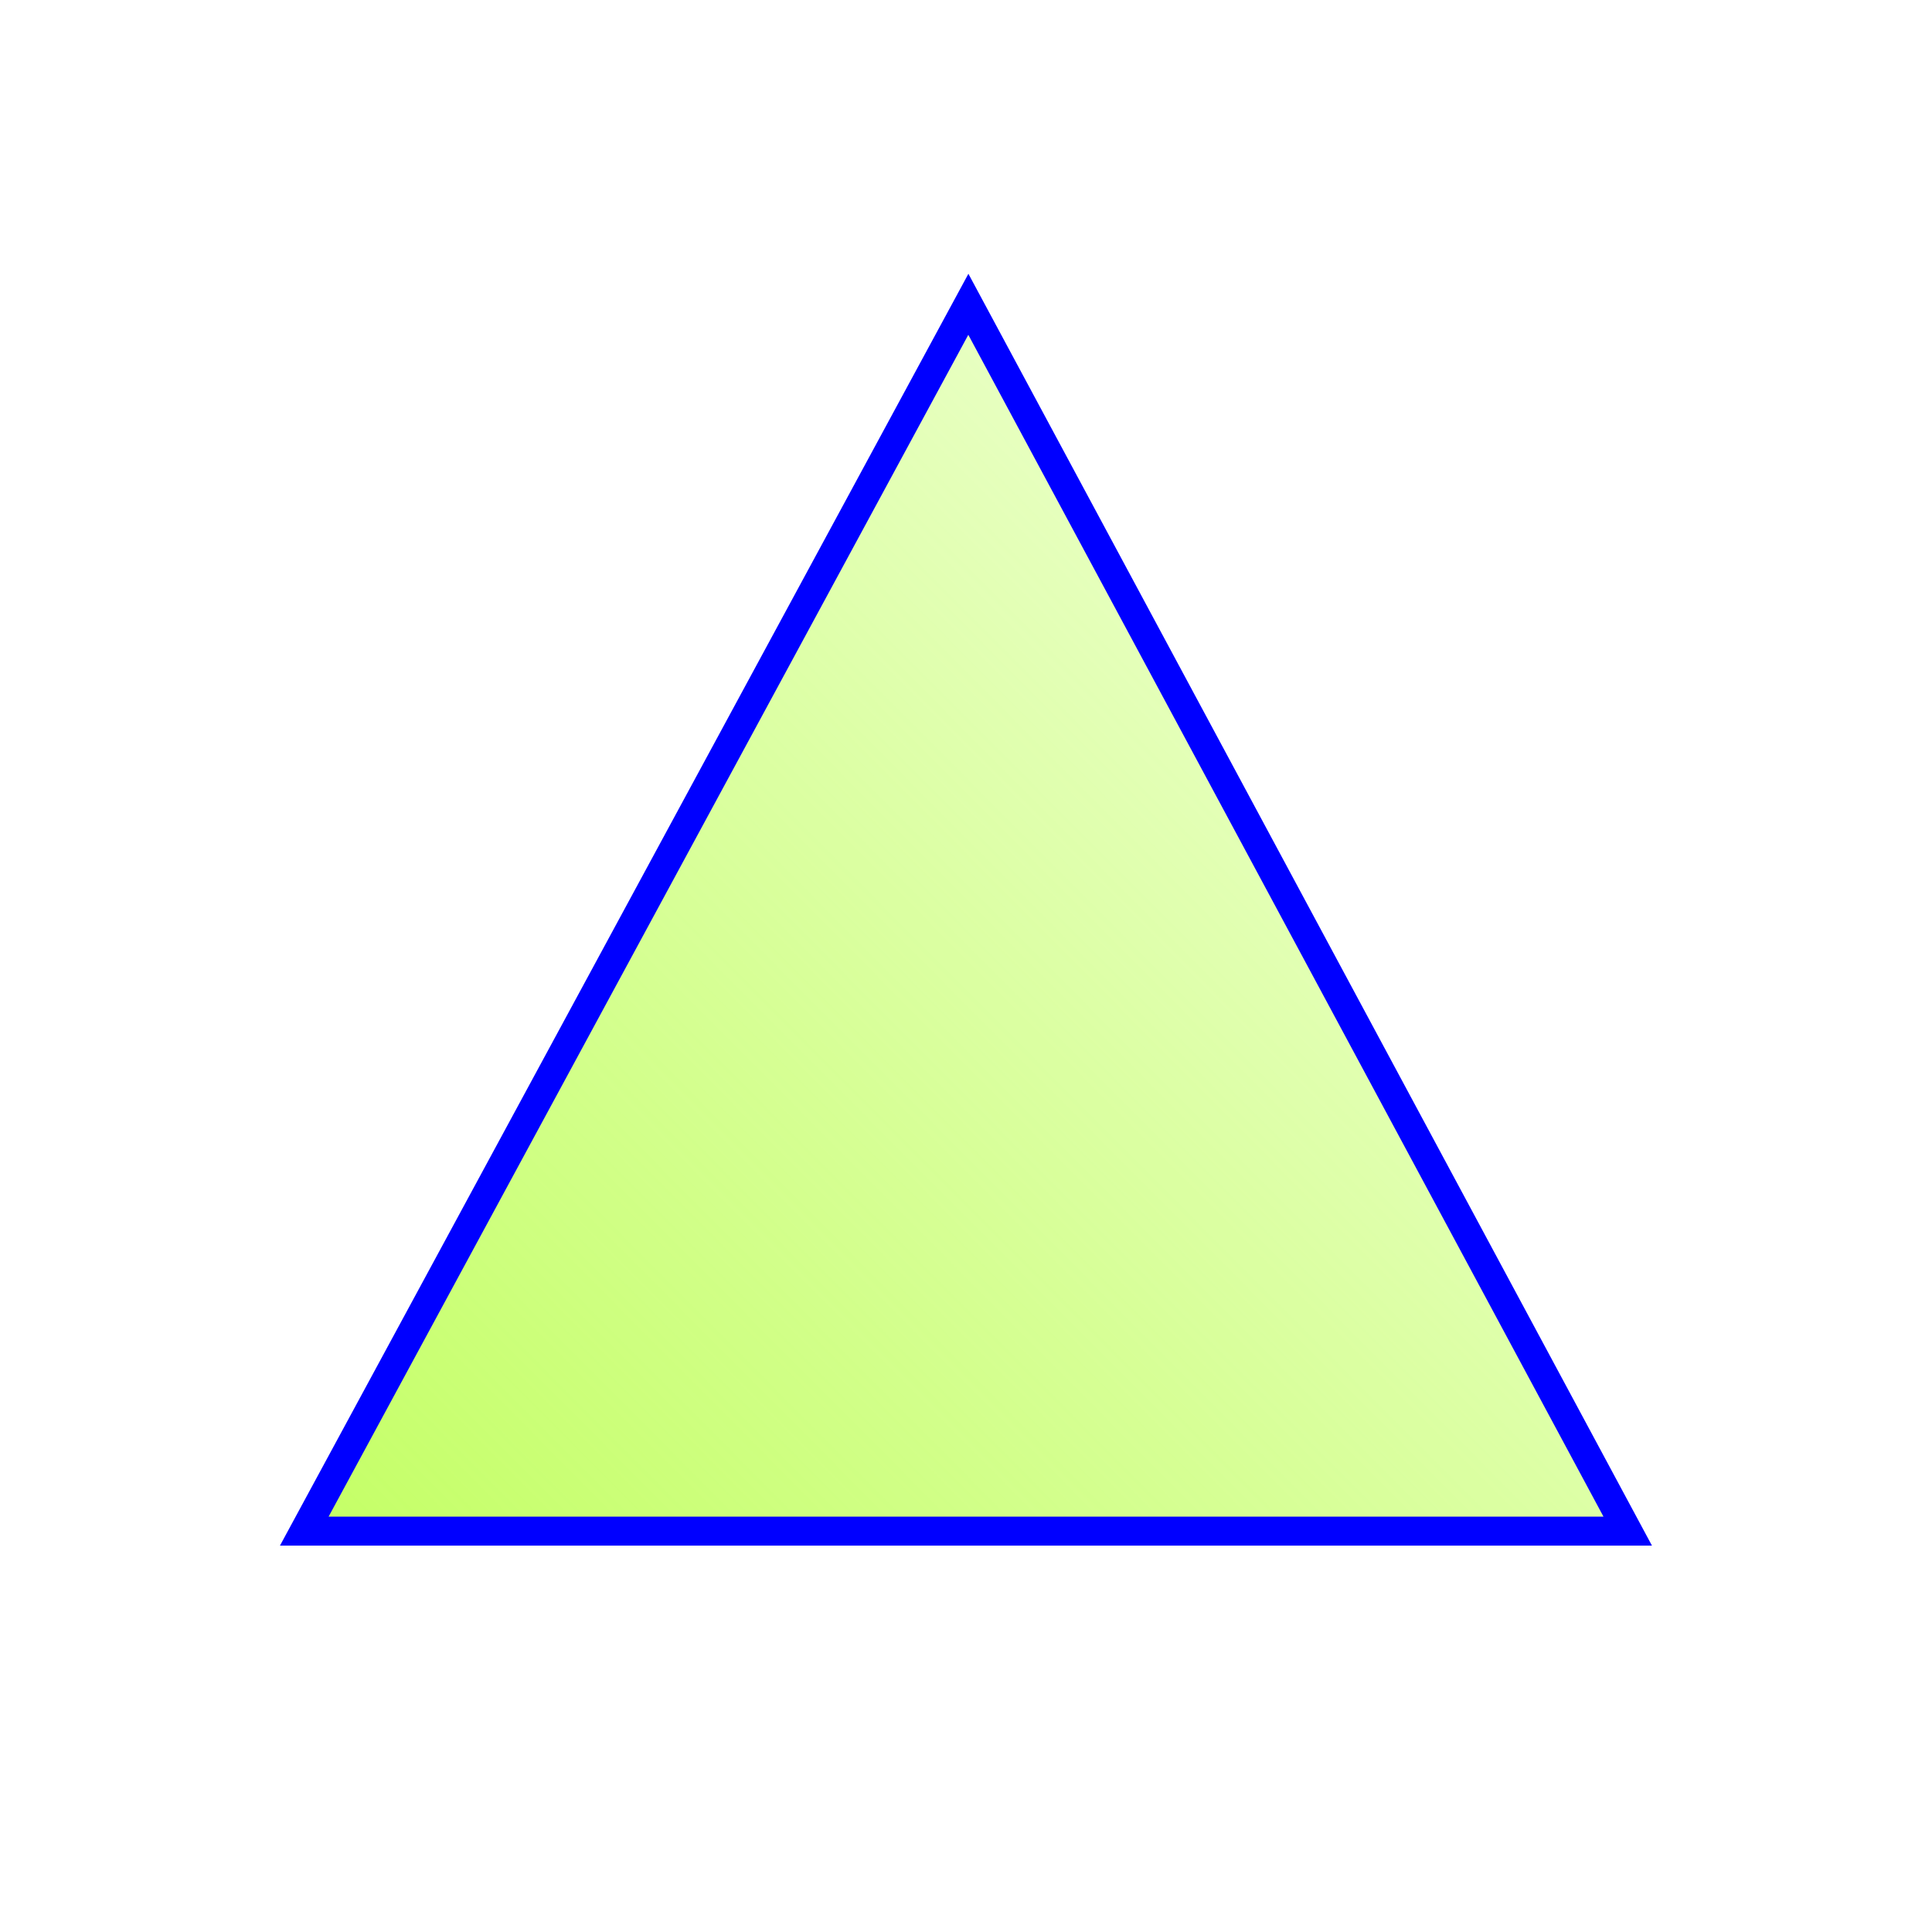 <?xml version="1.0" encoding="UTF-8" standalone="no"?>
<!-- Created with Inkscape (http://www.inkscape.org/) -->
<svg
   xmlns:dc="http://purl.org/dc/elements/1.1/"
   xmlns:cc="http://web.resource.org/cc/"
   xmlns:rdf="http://www.w3.org/1999/02/22-rdf-syntax-ns#"
   xmlns:svg="http://www.w3.org/2000/svg"
   xmlns="http://www.w3.org/2000/svg"
   xmlns:xlink="http://www.w3.org/1999/xlink"
   xmlns:sodipodi="http://sodipodi.sourceforge.net/DTD/sodipodi-0.dtd"
   xmlns:inkscape="http://www.inkscape.org/namespaces/inkscape"
   width="200"
   height="200"
   id="svg2"
   sodipodi:version="0.32"
   inkscape:version="0.44"
   version="1.0"
   sodipodi:docbase="D:\"
   sodipodi:docname="Triángulo equilátero.svg">
  <defs
     id="defs4">
    <linearGradient
       inkscape:collect="always"
       id="linearGradient3670">
      <stop
         style="stop-color:#b7ff43;stop-opacity:1;"
         offset="0"
         id="stop3672" />
      <stop
         style="stop-color:#b7ff43;stop-opacity:0;"
         offset="1"
         id="stop3674" />
    </linearGradient>
    <marker
       inkscape:stockid="Arrow2Mend"
       orient="auto"
       refY="0"
       refX="0"
       id="Arrow2Mend"
       style="overflow:visible">
      <path
         id="path15482"
         style="font-size:12px;fill-rule:evenodd;stroke-width:0.625;stroke-linejoin:round"
         d="M 8.719,4.034 L -2.207,0.016 L 8.719,-4.002 C 6.973,-1.63 6.983,1.616 8.719,4.034 z "
         transform="scale(-0.6,-0.6)" />
    </marker>
    <marker
       inkscape:stockid="Arrow1Lend"
       orient="auto"
       refY="0"
       refX="0"
       id="Arrow1Lend"
       style="overflow:visible">
      <path
         id="path15506"
         d="M 0,0 L 5,-5 L -12.5,0 L 5,5 L 0,0 z "
         style="fill-rule:evenodd;stroke:black;stroke-width:1pt;marker-start:none"
         transform="matrix(-0.8,0,0,-0.8,-10,0)" />
    </marker>
    <linearGradient
       inkscape:collect="always"
       xlink:href="#linearGradient3670"
       id="linearGradient3676"
       x1="5.7683712e-007"
       y1="63.5"
       x2="200"
       y2="63.5"
       gradientUnits="userSpaceOnUse"
       gradientTransform="translate(-1.054972e-5,2.538617e-6)" />
    <linearGradient
       inkscape:collect="always"
       xlink:href="#linearGradient3670"
       id="linearGradient3697"
       gradientUnits="userSpaceOnUse"
       x1="-0.505"
       y1="199.871"
       x2="199.495"
       y2="0.871"
       gradientTransform="translate(0,-2.395504e-5)" />
  </defs>
  <sodipodi:namedview
     id="base"
     pagecolor="#ffffff"
     bordercolor="#666666"
     borderopacity="1.0"
     inkscape:pageopacity="0.0"
     inkscape:pageshadow="2"
     inkscape:zoom="1.979899"
     inkscape:cx="59.096322"
     inkscape:cy="125.61511"
     inkscape:document-units="px"
     inkscape:current-layer="layer1"
     width="200px"
     height="200px"
     showgrid="true"
     gridspacingx="10px"
     gridspacingy="10px"
     inkscape:showpageshadow="false"
     showborder="true"
     borderlayer="false"
     inkscape:window-width="1239"
     inkscape:window-height="881"
     inkscape:window-x="29"
     inkscape:window-y="-4"
     showguides="true"
     inkscape:guide-bbox="false"
     inkscape:object-paths="false"
     inkscape:grid-points="false"
     inkscape:grid-bbox="false"
     gridtolerance="50" />
  <g
     inkscape:label="Capa 1"
     inkscape:groupmode="layer"
     id="layer1">
    <path
       style="fill:url(#linearGradient3697);fill-opacity:1;fill-rule:evenodd;stroke:blue;stroke-width:3;stroke-linecap:butt;stroke-linejoin:miter;stroke-miterlimit:4;stroke-dasharray:none;stroke-opacity:1"
       d="M 31.5,158.5 L 168.5,158.5 L 100.244,31.5 L 31.5,158.5 z "
       id="path1876"
       sodipodi:nodetypes="cccc" />
  </g>
</svg>
